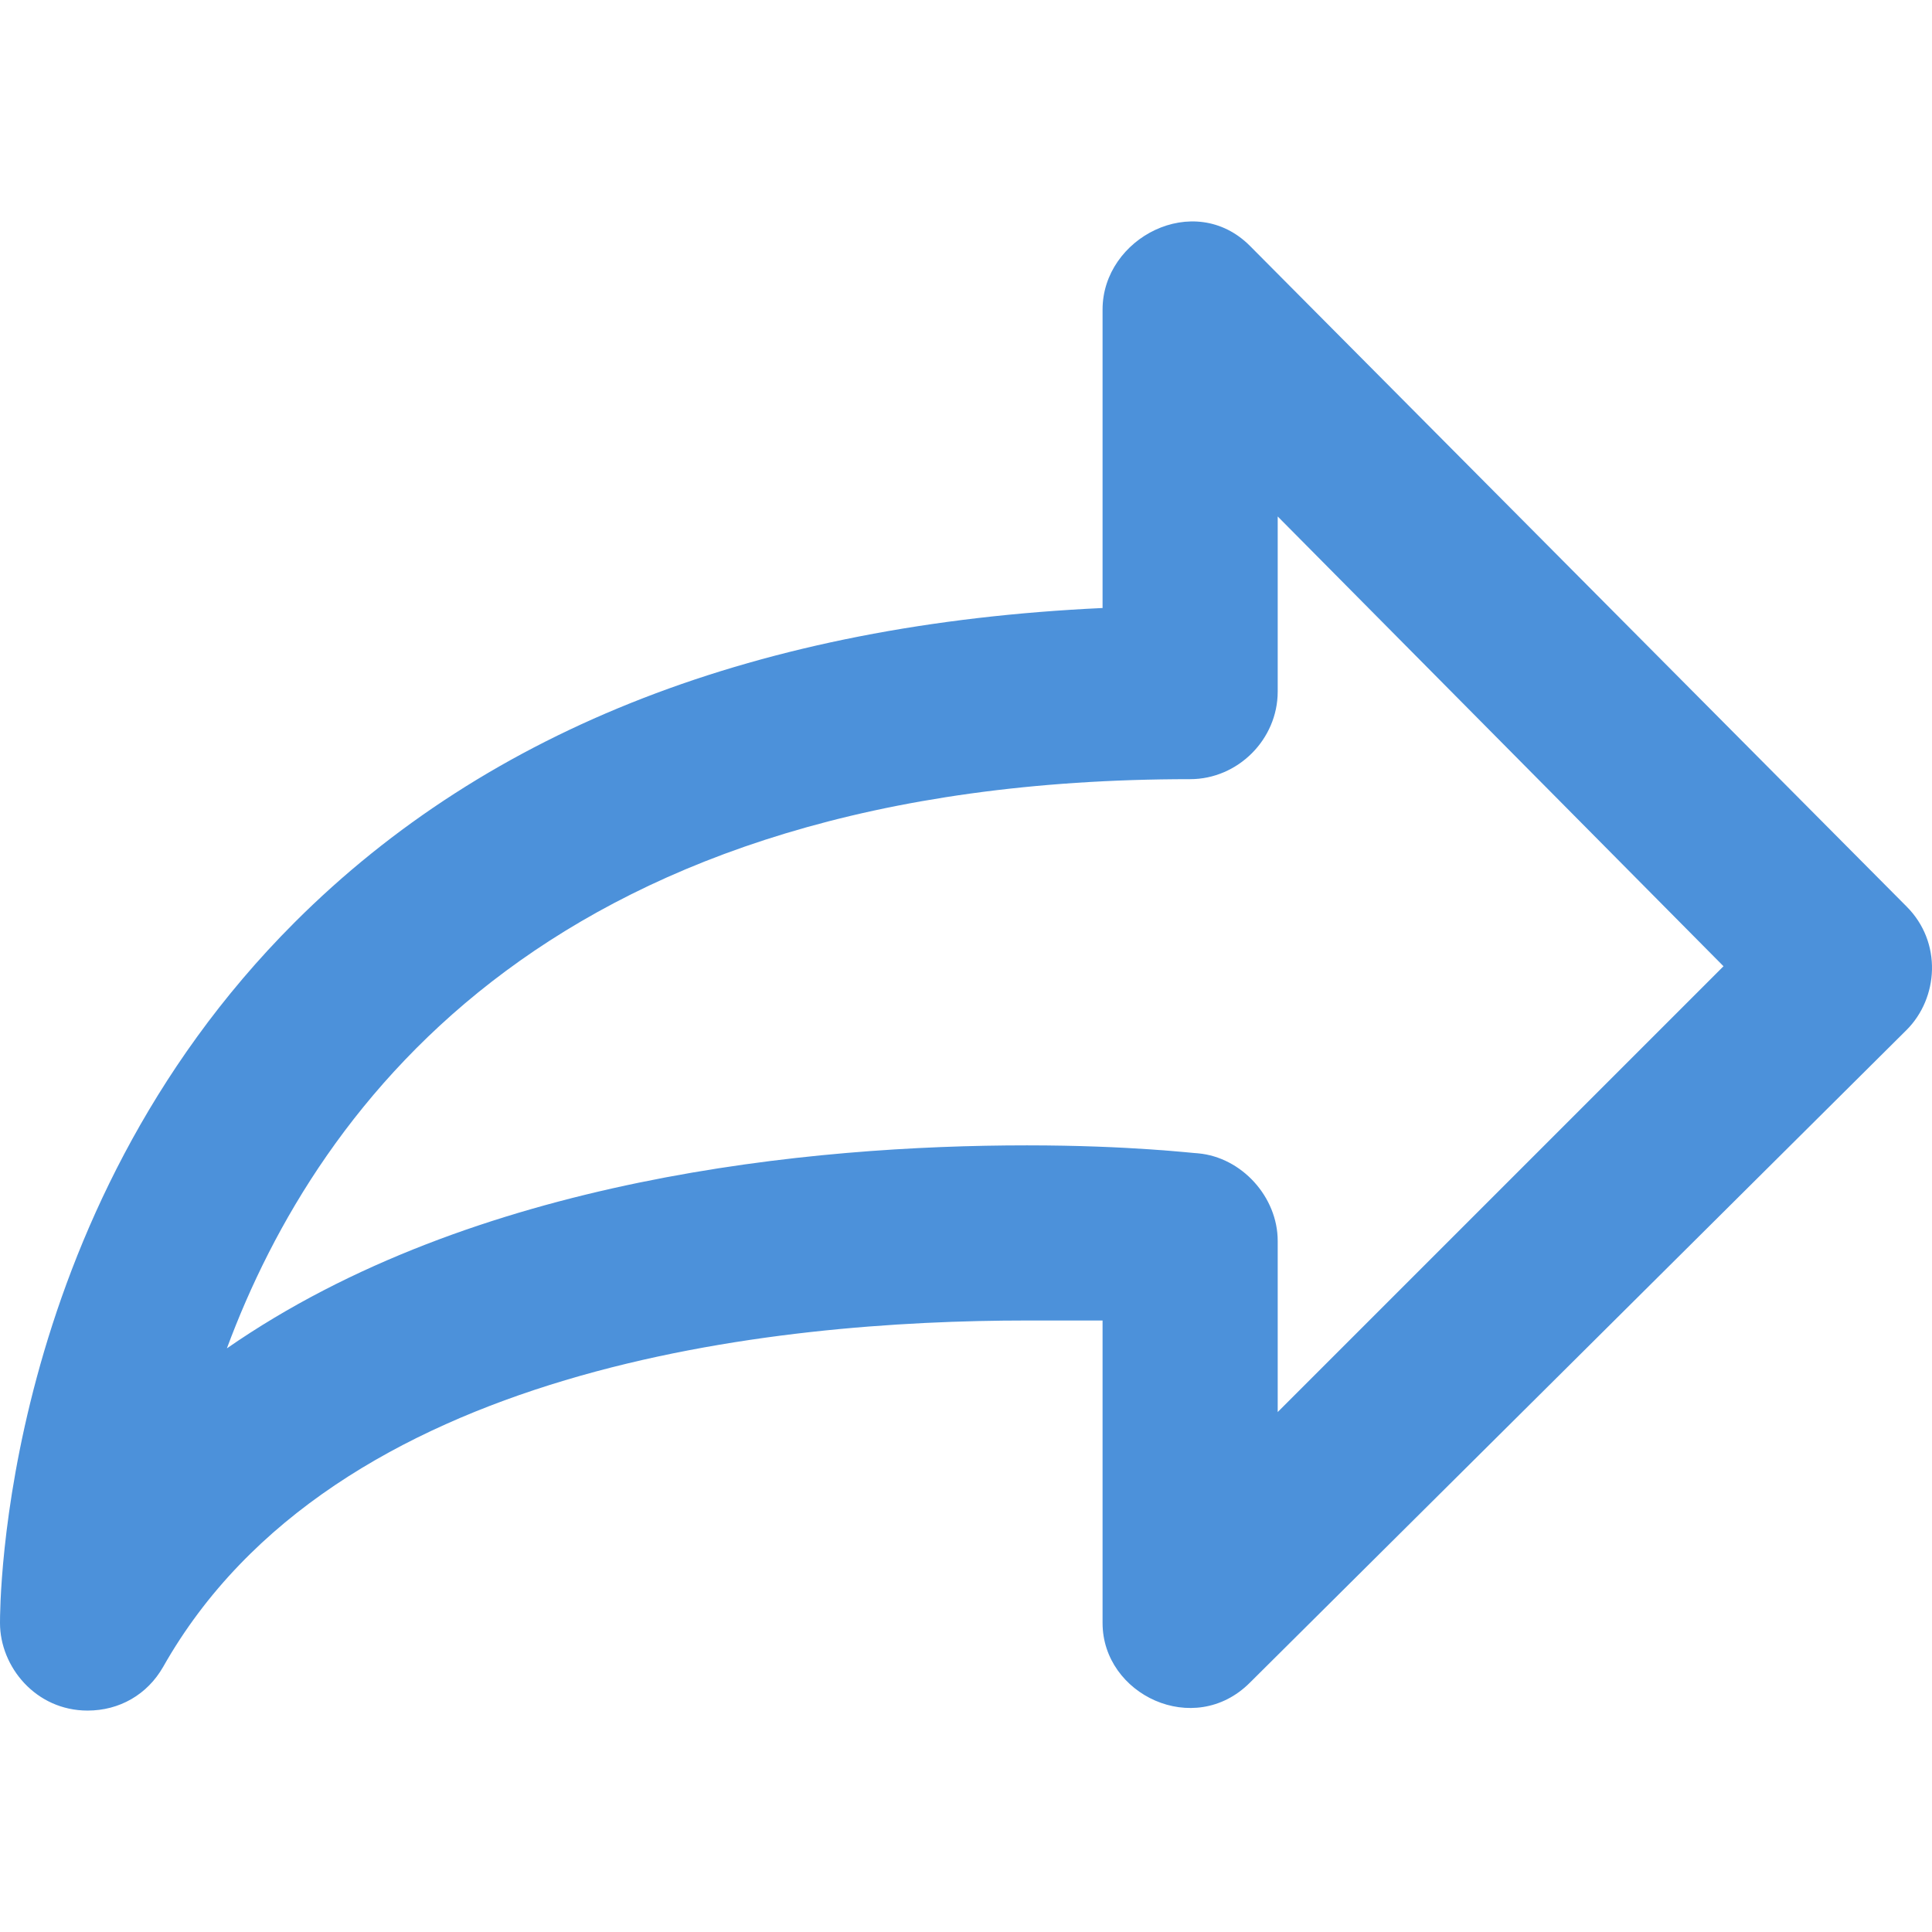 <?xml version="1.0" encoding="iso-8859-1"?>
<!-- Generator: Adobe Illustrator 18.1.1, SVG Export Plug-In . SVG Version: 6.00 Build 0)  -->
<svg xmlns="http://www.w3.org/2000/svg" xmlns:xlink="http://www.w3.org/1999/xlink" version="1.1" id="Capa_1" x="0px" y="0px" viewBox="0 0 485.38 485.38" style="enable-background:new 0 0 485.38 485.38;" xml:space="preserve" width="512px" height="512px">
<g>
	<path d="M479,227.751l-165-166c-14-14-37-2-37,16v75c-86,4-154,30-203,79c-74,74-74,172-74,176   c0,11,9,22,22,22c8,0,15-4,19-11c43-76,154-87,217-87h19v76c0,18,23,29,37,15c0,0,158-157,165-164   C487,250.751,488,236.751,479,227.751z M321,354.751v-43c0-11-9-21-20-22c-1,0-17-2-43-2c-54,0-139,8-201,51c23-62,83-143,242-143   c12,0,22-10,22-22v-44l112,113L321,354.751z" fill="#4c91da"/>
</g>
<g>
</g>
<g>
</g>
<g>
</g>
<g>
</g>
<g>
</g>
<g>
</g>
<g>
</g>
<g>
</g>
<g>
</g>
<g>
</g>
<g>
</g>
<g>
</g>
<g>
</g>
<g>
</g>
<g>
</g>
</svg>
